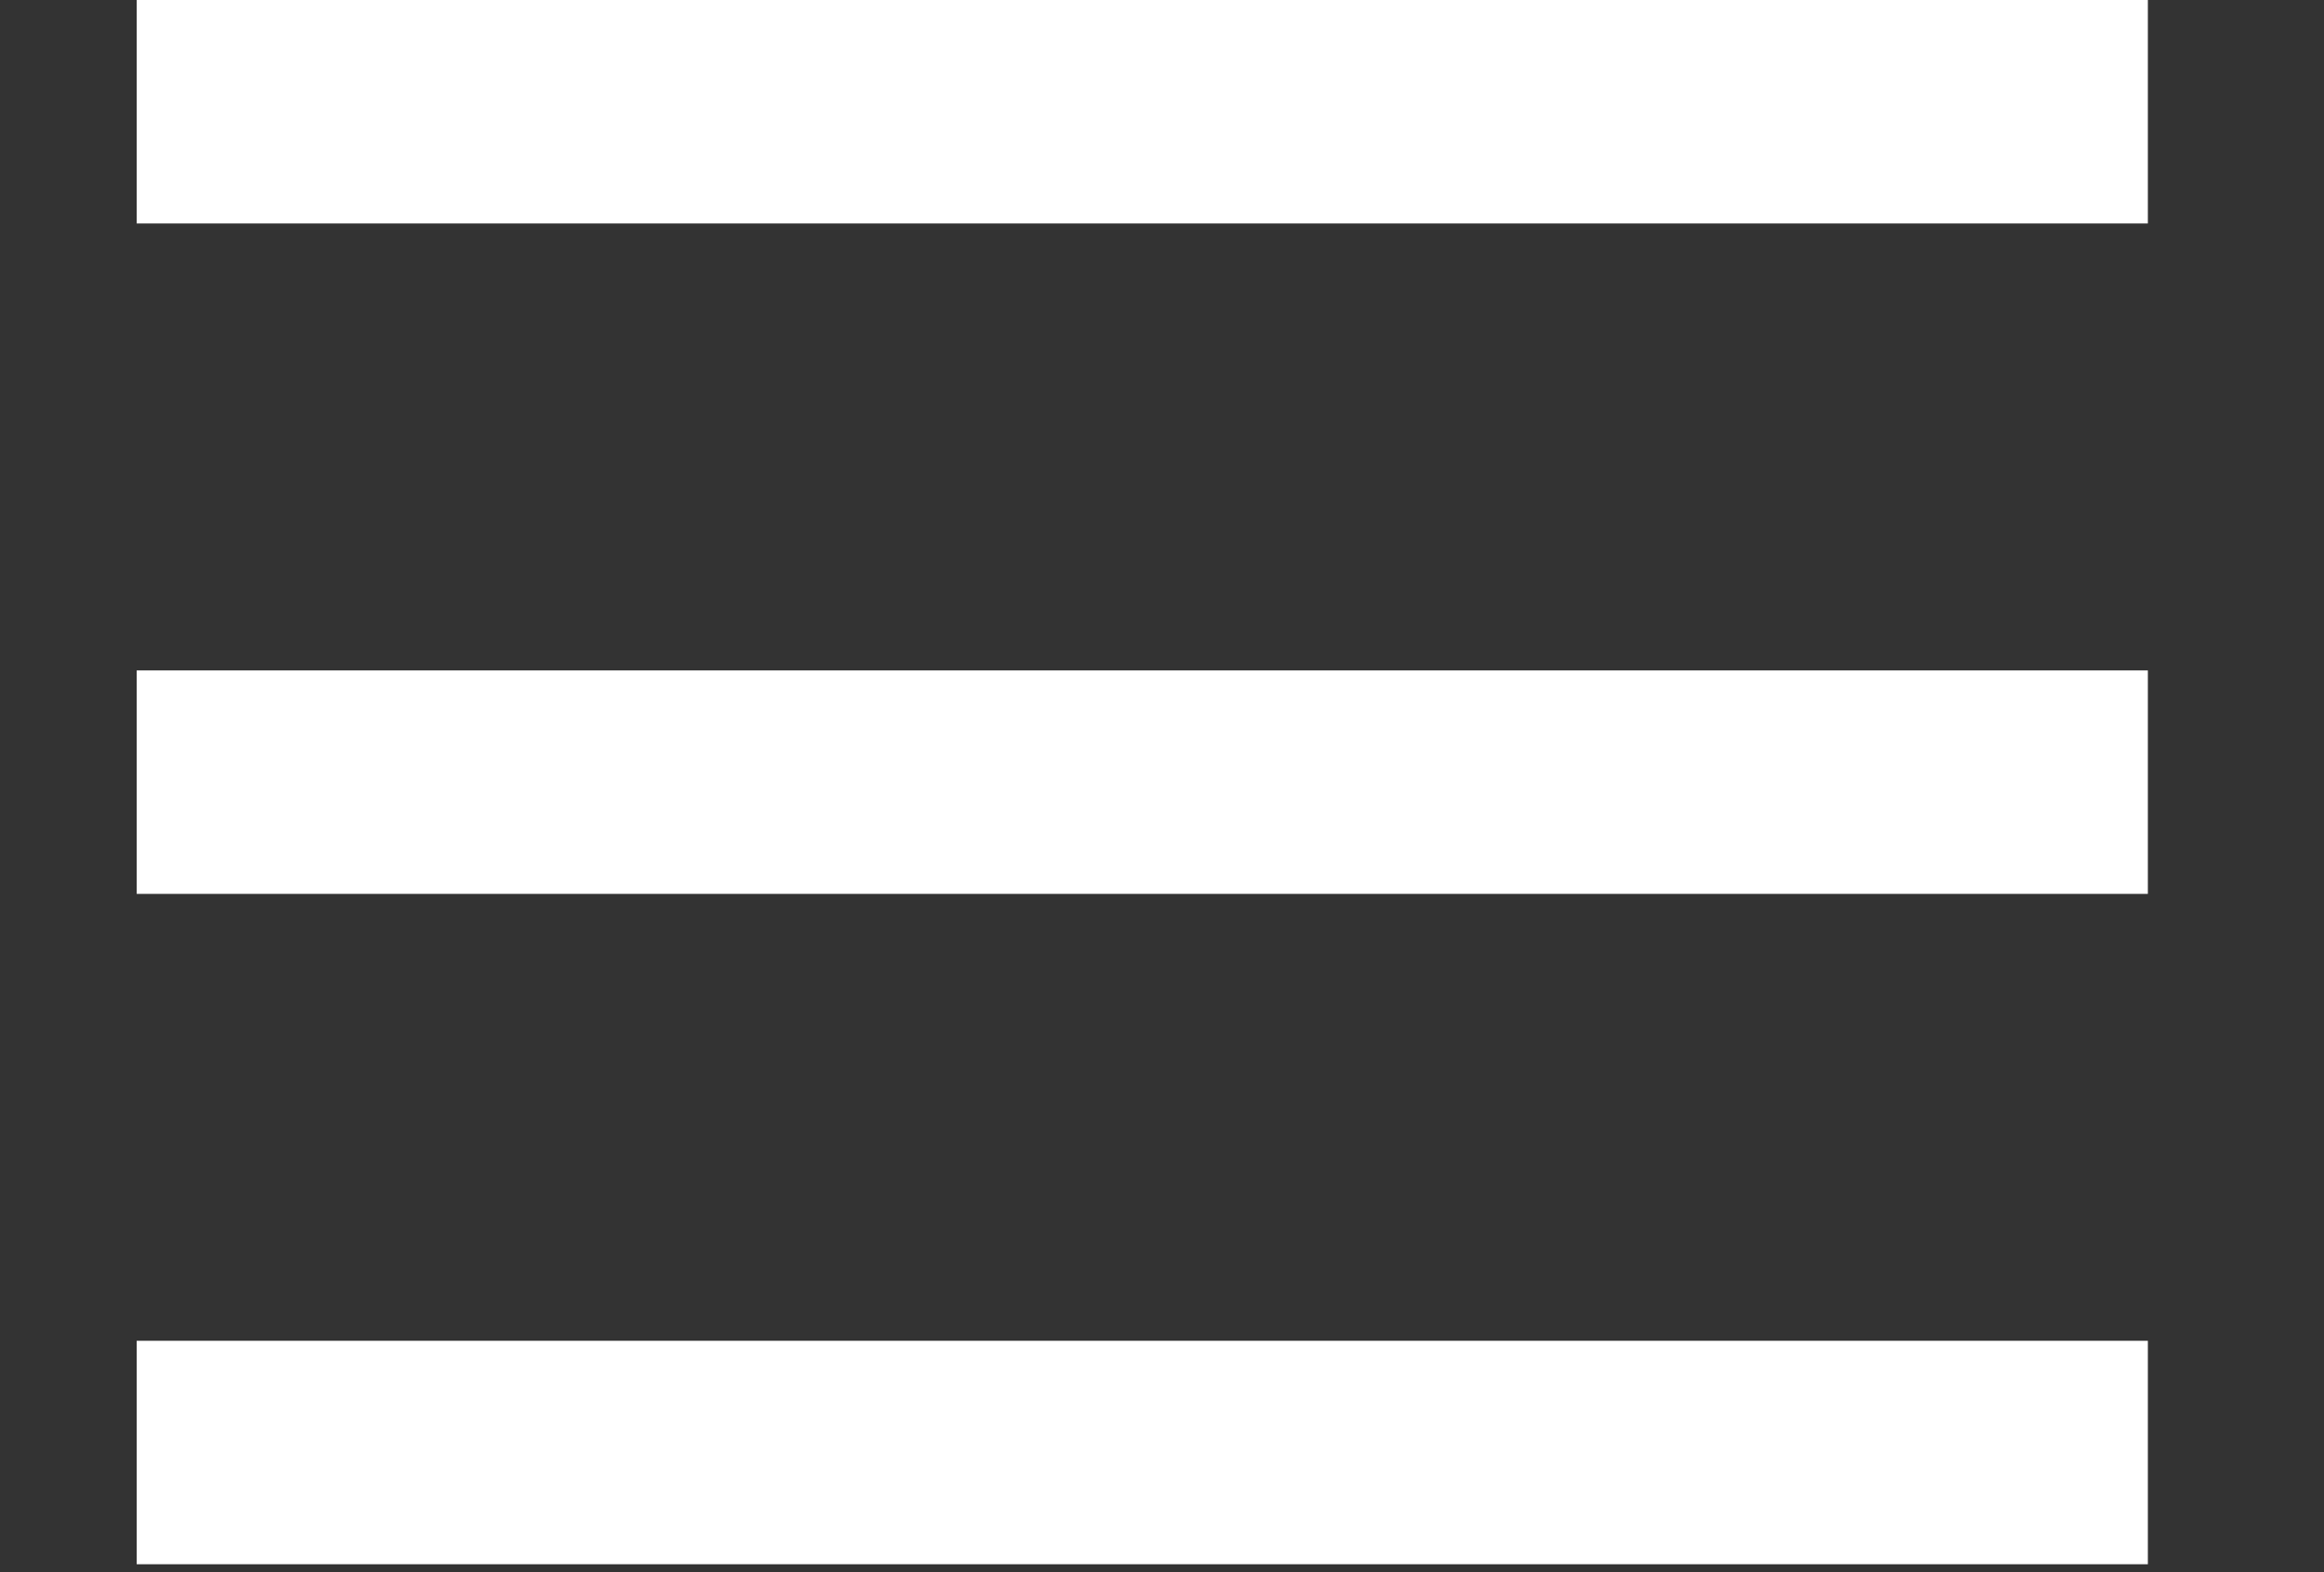 <svg width="34" height="23" viewBox="0 0 34 23" fill="none" xmlns="http://www.w3.org/2000/svg">
<rect x="0" y="0" width="34" height="23" fill="#333333" stroke="none"/>
<path d="M2 0H31.423V3.269H2V0Z" fill="white"/>
<rect x="2" y="9.808" width="29.423" height="3.269" fill="white"/>
<rect x="2" y="19.615" width="29.423" height="3.269" fill="white"/>
</svg>
